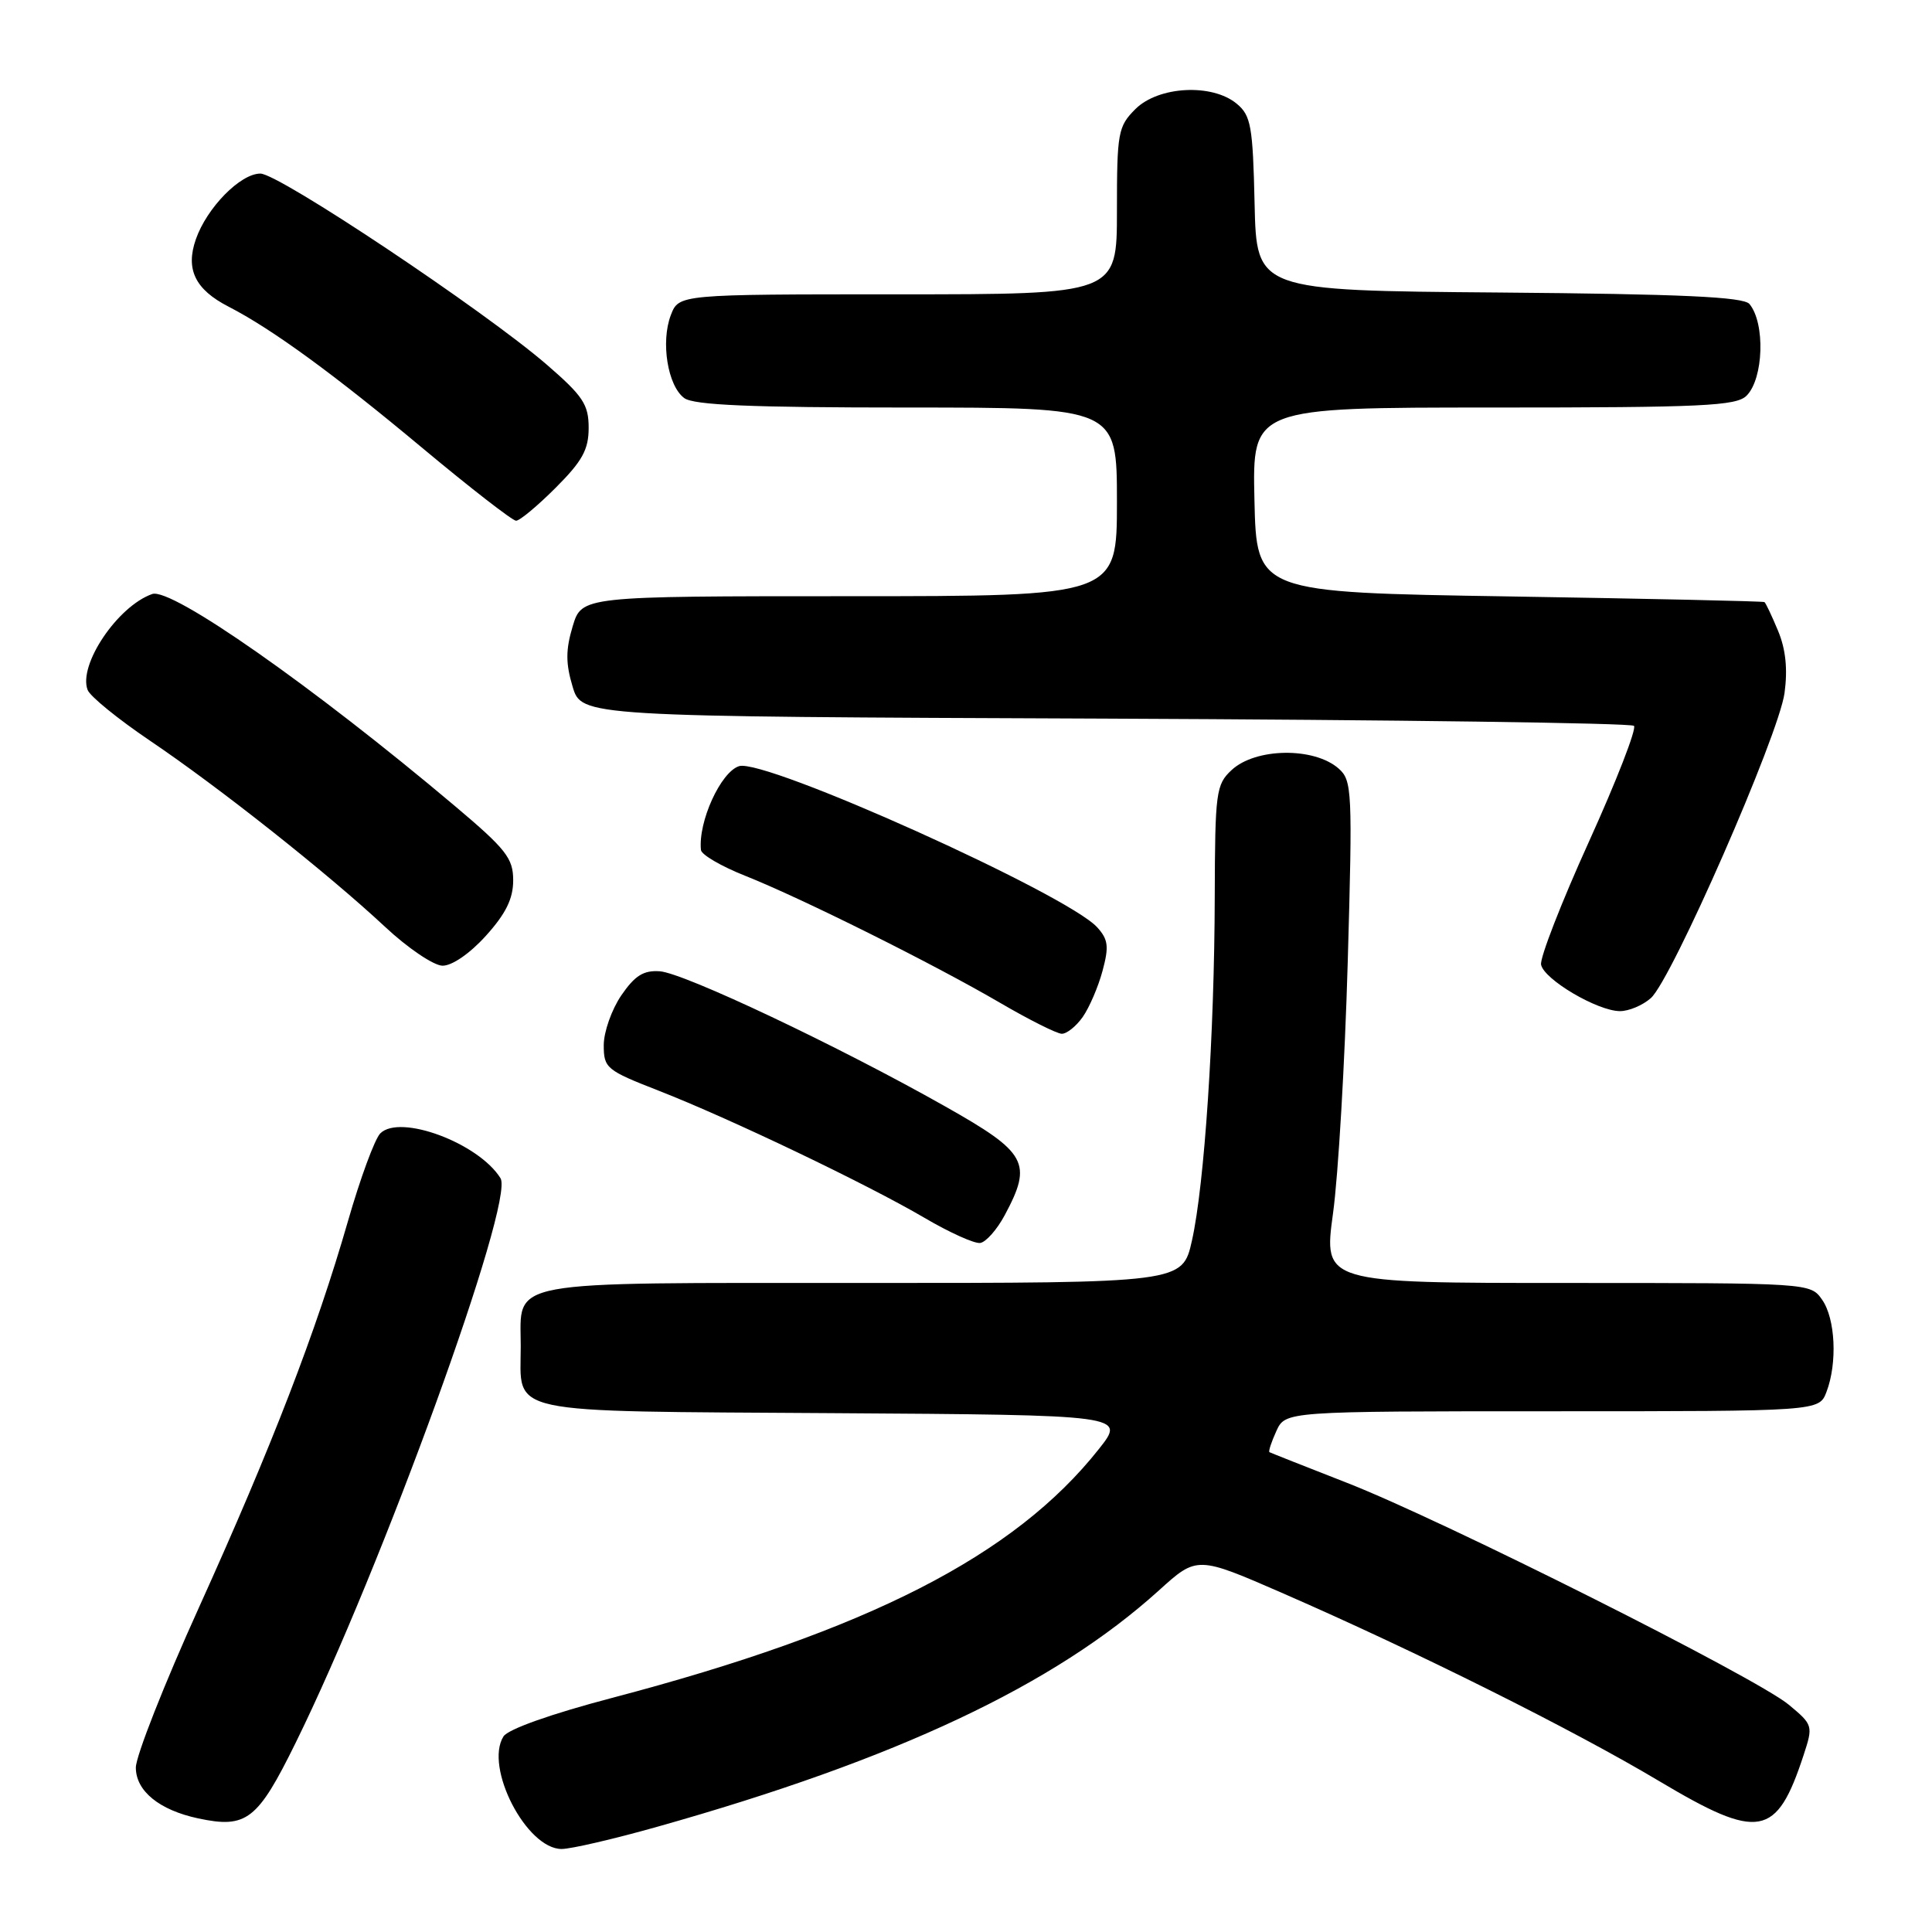 <?xml version="1.0" encoding="UTF-8" standalone="no"?>
<!DOCTYPE svg PUBLIC "-//W3C//DTD SVG 1.1//EN" "http://www.w3.org/Graphics/SVG/1.1/DTD/svg11.dtd" >
<svg xmlns="http://www.w3.org/2000/svg" xmlns:xlink="http://www.w3.org/1999/xlink" version="1.1" viewBox="0 0 256 256">
 <g >
 <path fill="currentColor"
d=" M 87.08 242.06 C 118.82 233.12 139.70 223.28 153.56 210.74 C 158.62 206.16 158.62 206.16 170.06 211.15 C 187.77 218.88 208.46 229.21 219.84 236.00 C 233.11 243.91 235.40 243.49 238.99 232.55 C 240.26 228.67 240.23 228.55 237.03 225.89 C 232.76 222.32 191.27 201.48 178.50 196.49 C 173.00 194.34 168.37 192.51 168.21 192.42 C 168.05 192.33 168.46 191.08 169.12 189.63 C 170.32 187.00 170.32 187.00 205.69 187.00 C 241.05 187.00 241.05 187.00 242.02 184.43 C 243.48 180.60 243.20 174.73 241.44 172.22 C 239.89 170.00 239.83 170.00 207.63 170.00 C 175.37 170.00 175.37 170.00 176.63 160.79 C 177.33 155.72 178.20 140.76 178.58 127.54 C 179.23 104.78 179.16 103.41 177.38 101.84 C 174.12 98.97 166.36 99.08 163.19 102.04 C 161.13 103.95 161.00 104.97 160.96 118.79 C 160.92 137.07 159.60 156.97 157.94 164.38 C 156.68 170.00 156.68 170.00 114.41 170.00 C 66.22 170.00 69.00 169.49 69.00 178.38 C 69.00 187.55 66.22 186.96 110.34 187.25 C 149.17 187.50 149.17 187.50 145.61 192.00 C 134.43 206.14 115.02 216.06 81.10 224.98 C 73.04 227.10 67.30 229.13 66.71 230.09 C 64.16 234.17 69.76 245.00 74.42 245.00 C 75.65 245.00 81.34 243.68 87.08 242.06 Z  M 39.16 230.96 C 50.59 207.77 68.22 159.18 66.32 156.12 C 63.43 151.47 53.00 147.57 50.39 150.18 C 49.66 150.91 47.73 156.15 46.10 161.83 C 41.90 176.42 36.04 191.61 26.37 212.98 C 21.76 223.15 18.00 232.70 18.00 234.21 C 18.00 237.32 21.11 239.85 26.28 240.95 C 32.67 242.31 34.13 241.18 39.16 230.96 Z  M 133.13 161.02 C 136.85 154.08 136.11 152.74 125.25 146.61 C 111.10 138.61 90.66 128.94 87.43 128.70 C 85.27 128.55 84.13 129.26 82.32 131.90 C 81.05 133.77 80.00 136.73 80.00 138.49 C 80.00 141.53 80.35 141.82 87.25 144.51 C 96.70 148.20 114.90 156.91 122.50 161.37 C 125.80 163.31 129.12 164.81 129.88 164.70 C 130.64 164.59 132.11 162.93 133.13 161.02 Z  M 143.47 134.75 C 144.34 133.51 145.52 130.77 146.09 128.65 C 146.96 125.43 146.85 124.49 145.39 122.88 C 141.42 118.49 101.33 100.44 97.93 101.52 C 95.49 102.30 92.49 108.90 92.88 112.63 C 92.95 113.26 95.59 114.80 98.75 116.05 C 106.28 119.05 123.68 127.72 132.50 132.87 C 136.35 135.12 140.04 136.97 140.69 136.98 C 141.35 136.99 142.60 135.99 143.47 134.75 Z  M 218.75 132.25 C 221.52 129.79 235.68 97.47 236.46 91.83 C 236.89 88.66 236.62 86.02 235.60 83.58 C 234.78 81.61 233.97 79.90 233.80 79.78 C 233.64 79.66 218.43 79.33 200.00 79.03 C 166.50 78.50 166.50 78.50 166.22 66.25 C 165.94 54.00 165.94 54.00 197.90 54.00 C 225.62 54.00 230.07 53.79 231.43 52.43 C 233.69 50.17 233.92 42.82 231.81 40.28 C 231.03 39.34 222.84 38.96 198.64 38.76 C 166.50 38.50 166.50 38.50 166.24 27.00 C 166.01 16.72 165.76 15.31 163.88 13.75 C 160.62 11.03 153.50 11.41 150.45 14.45 C 148.14 16.76 148.00 17.56 148.00 27.95 C 148.00 39.00 148.00 39.00 118.98 39.00 C 89.95 39.00 89.95 39.00 88.89 41.75 C 87.53 45.30 88.47 51.14 90.67 52.75 C 91.94 53.68 99.48 54.00 120.19 54.00 C 148.00 54.00 148.00 54.00 148.00 66.50 C 148.00 79.00 148.00 79.00 112.54 79.00 C 77.08 79.00 77.08 79.00 75.88 83.00 C 74.95 86.10 74.95 87.90 75.87 90.97 C 77.06 94.95 77.06 94.95 146.45 95.22 C 184.61 95.38 216.14 95.80 216.51 96.18 C 216.88 96.55 214.20 103.46 210.54 111.53 C 206.88 119.60 204.03 126.93 204.20 127.82 C 204.58 129.78 211.66 133.96 214.64 133.98 C 215.82 133.99 217.67 133.21 218.75 132.25 Z  M 64.38 124.00 C 67.02 121.08 68.00 119.09 68.00 116.65 C 68.00 113.72 67.07 112.53 60.25 106.78 C 41.53 90.99 22.72 77.82 20.17 78.71 C 15.58 80.32 10.34 88.11 11.61 91.42 C 11.93 92.27 15.64 95.28 19.85 98.13 C 29.01 104.31 43.41 115.71 51.00 122.79 C 54.02 125.62 57.46 127.94 58.63 127.96 C 59.89 127.98 62.26 126.35 64.38 124.00 Z  M 73.63 64.63 C 77.16 61.10 78.00 59.58 78.00 56.69 C 78.00 53.60 77.25 52.47 72.44 48.31 C 64.17 41.16 36.96 23.00 34.50 23.00 C 31.85 23.00 27.41 27.52 25.95 31.71 C 24.56 35.69 25.86 38.36 30.28 40.63 C 36.04 43.59 44.28 49.60 56.00 59.39 C 62.33 64.67 67.90 68.99 68.38 69.00 C 68.87 69.00 71.23 67.03 73.63 64.63 Z "/>
</g>
</svg>